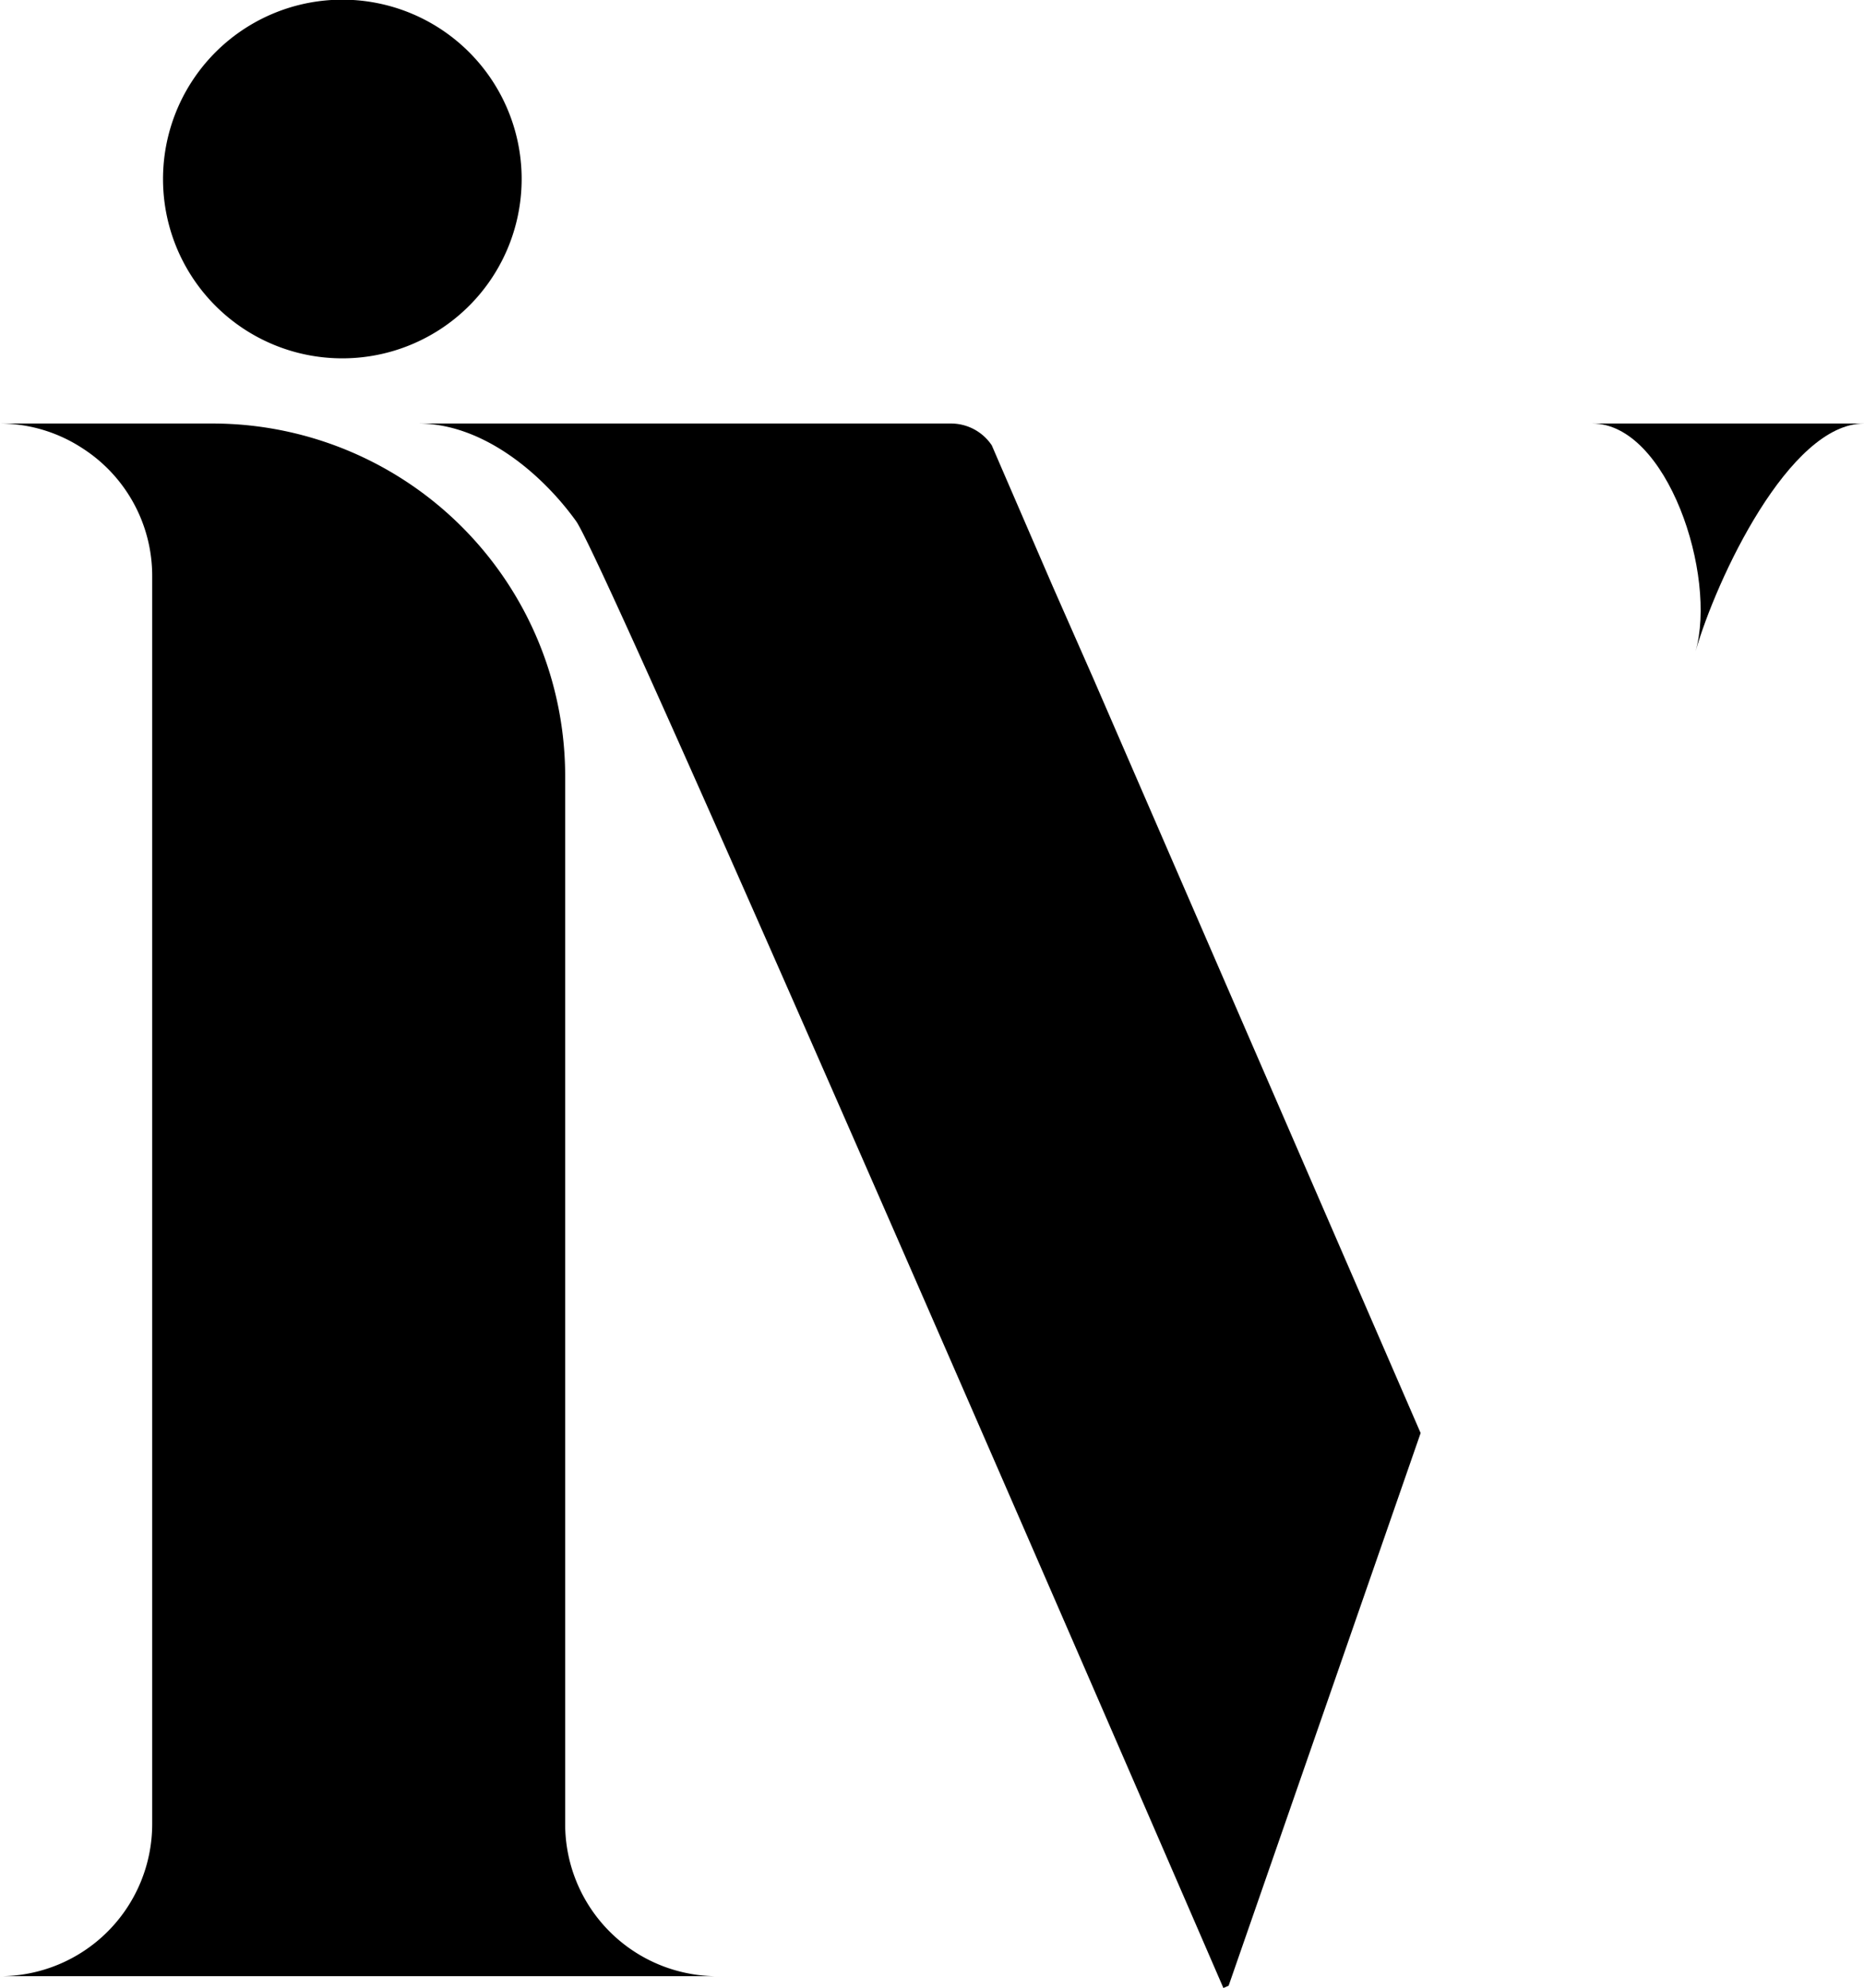 <svg xmlns="http://www.w3.org/2000/svg" viewBox="0 0 170.48 181.8"><title>variation-symbol</title><g id="b7a6d93c-0fdb-4a60-8b20-b7e73f869409" data-name="Layer 2"><g id="b6018ccd-a06f-4654-bc10-37b228aa3924" data-name="Brand Manual IS"><g id="b8c2d063-94d8-4099-8993-614a40de8139" data-name="Content 2"><path d="M13.92,166.82V52.63A13.86,13.86,0,0,0,7.55,41,13.83,13.83,0,0,0,0,38.73H19.38A32.26,32.26,0,0,1,51.69,71v95.82a13.91,13.91,0,0,0,13.92,13.9H0a13.92,13.92,0,0,0,13.92-13.9"/><path d="M170.48,38.73c-6.86,0-13.52,14.26-15.41,20.85,2-6.95-2.58-20.85-9.44-20.85Z"/><path d="M14.91,16.38a16.4,16.4,0,1,1,16.4,16.39,16.39,16.39,0,0,1-16.4-16.39"/><path d="M129.93,131.05l-17.56,50.54-.48.21S55.61,51.72,52.69,47.66c-3.13-4.35-8.53-8.93-14.42-8.93H87a4.49,4.49,0,0,1,3.71,2h0l.65,1.51L93.85,48l2.44,5.64L100,62.06Z"/></g></g></g></svg>